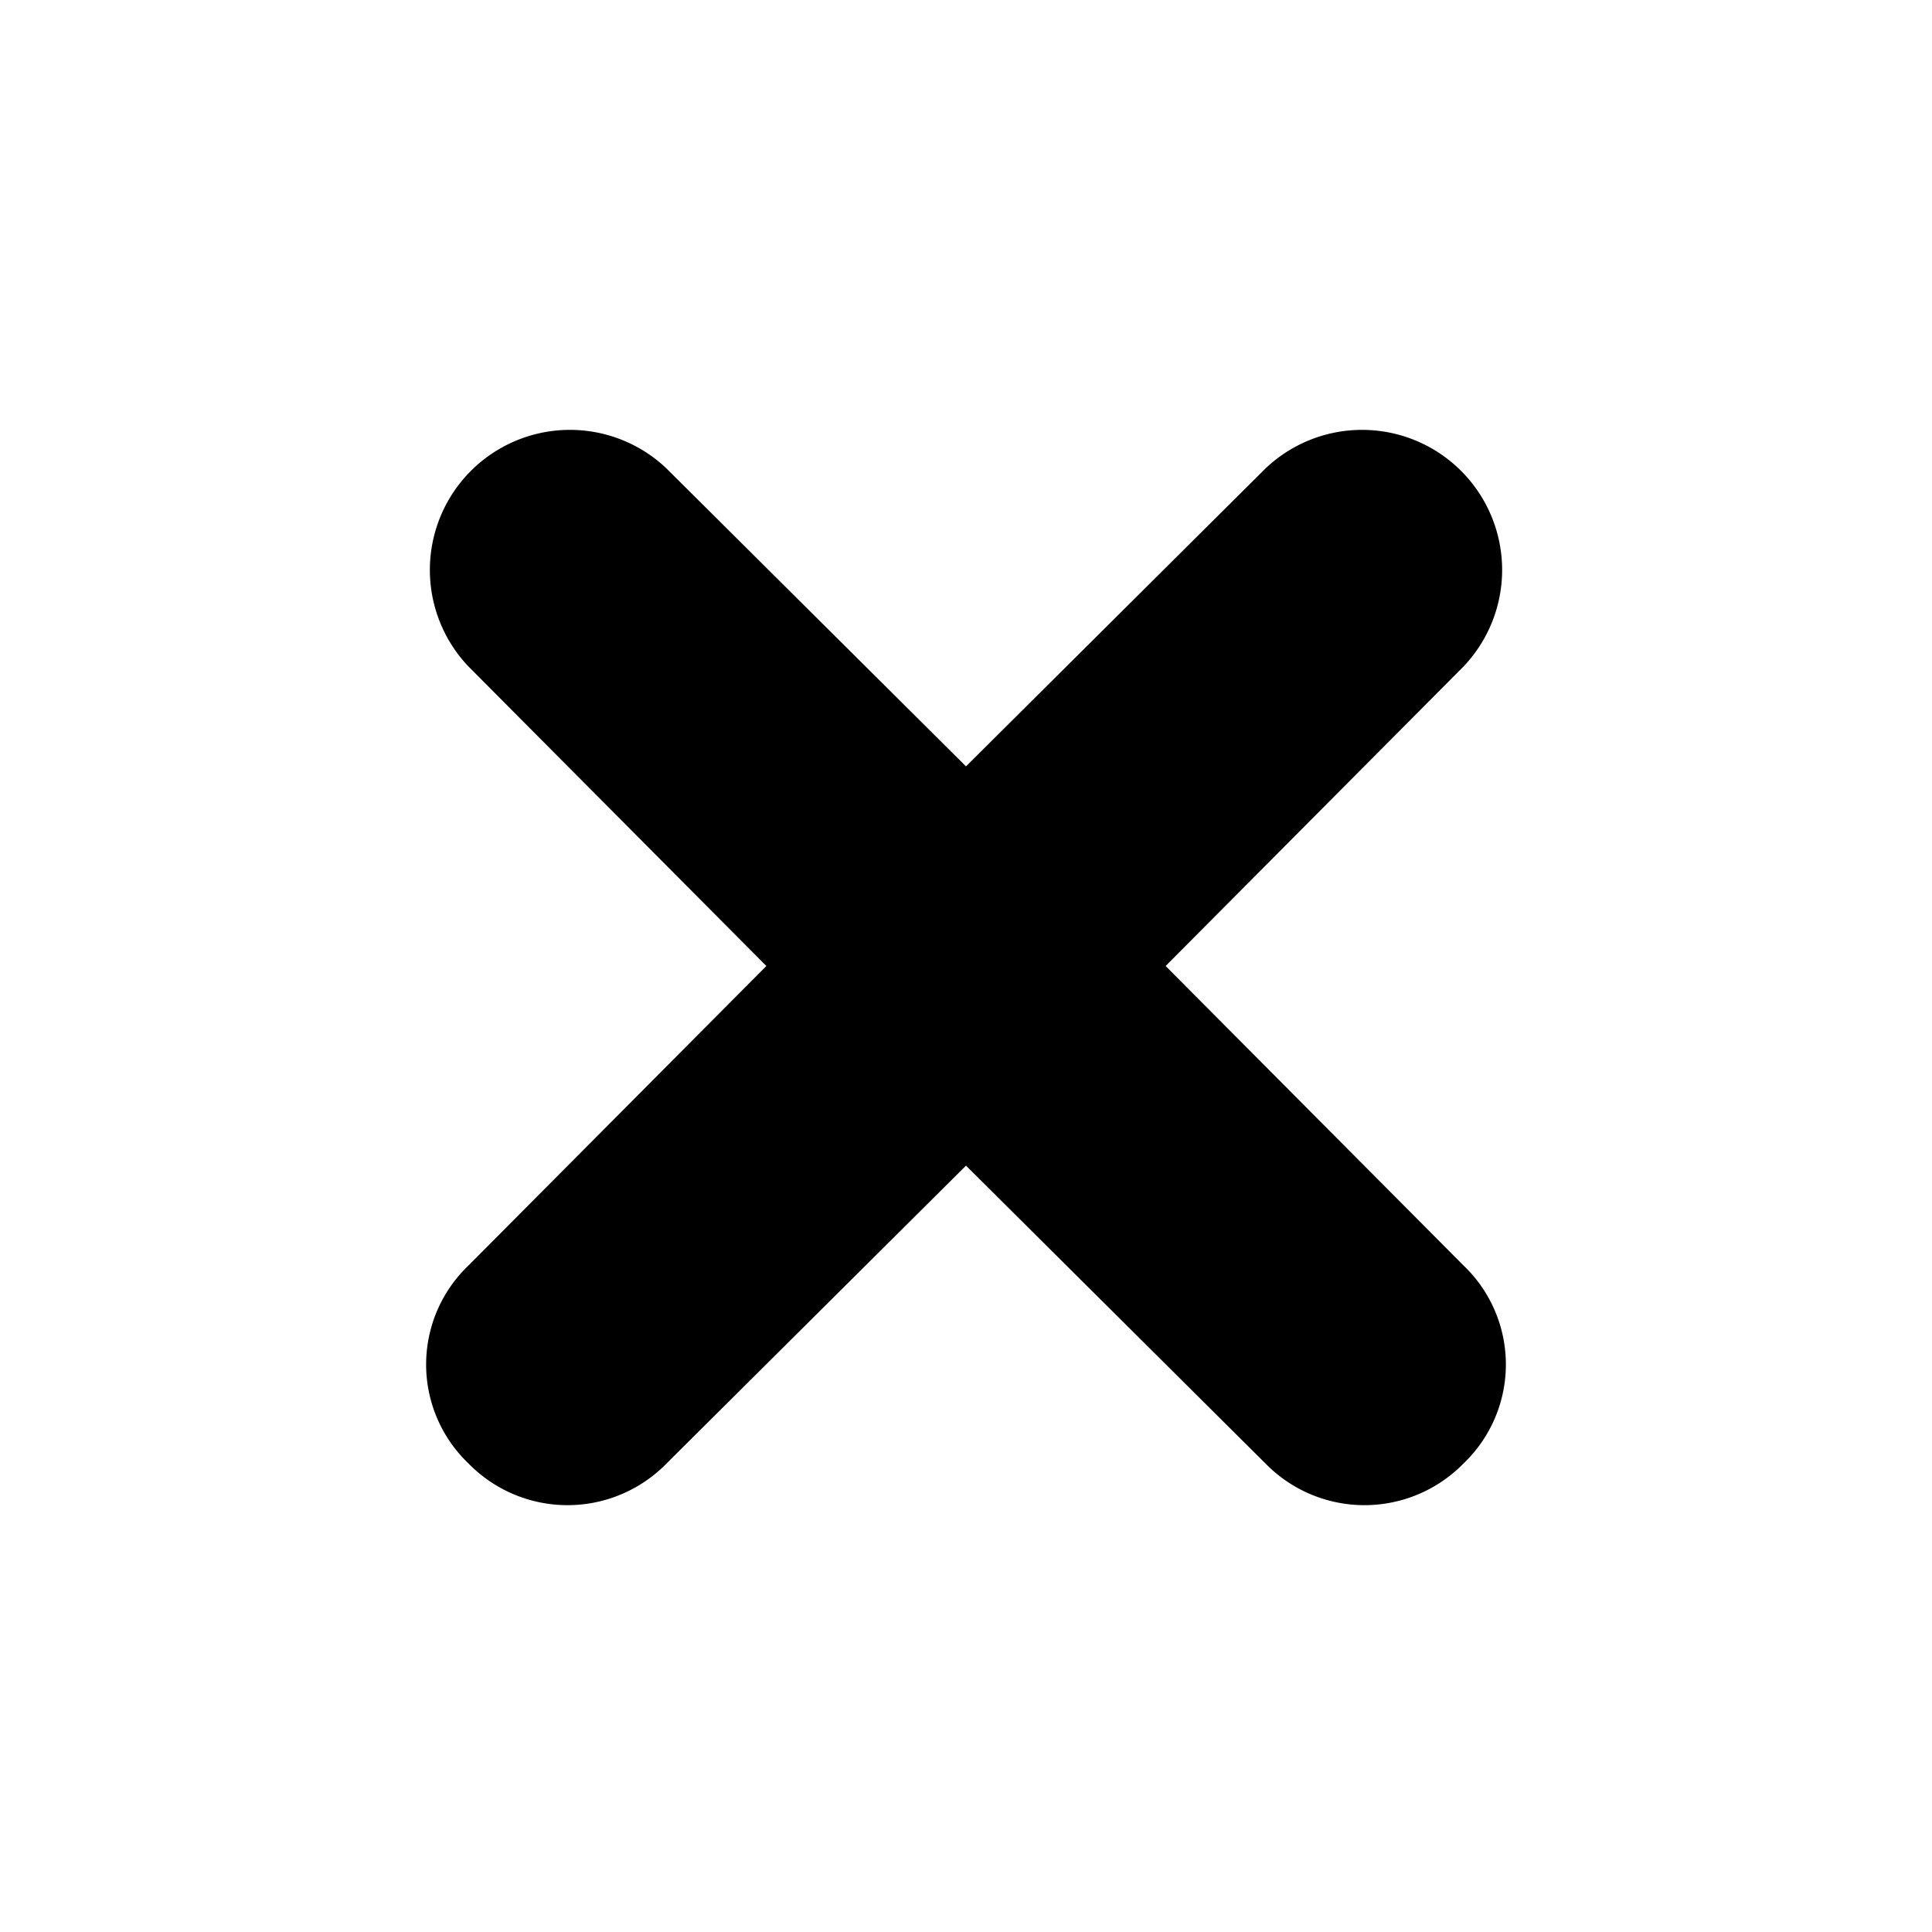 <svg xmlns="http://www.w3.org/2000/svg" viewBox="0 0 12 12"><title>cross</title><path d="M7.24,6,9.09,4.14A.87.87,0,0,0,7.86,2.91L6,4.76,4.14,2.91A.87.87,0,0,0,2.91,4.14L4.76,6,2.91,7.86a.85.85,0,0,0,0,1.23.86.86,0,0,0,1.23,0L6,7.24,7.86,9.09a.86.86,0,0,0,1.23,0,.85.85,0,0,0,0-1.23Z"/></svg>